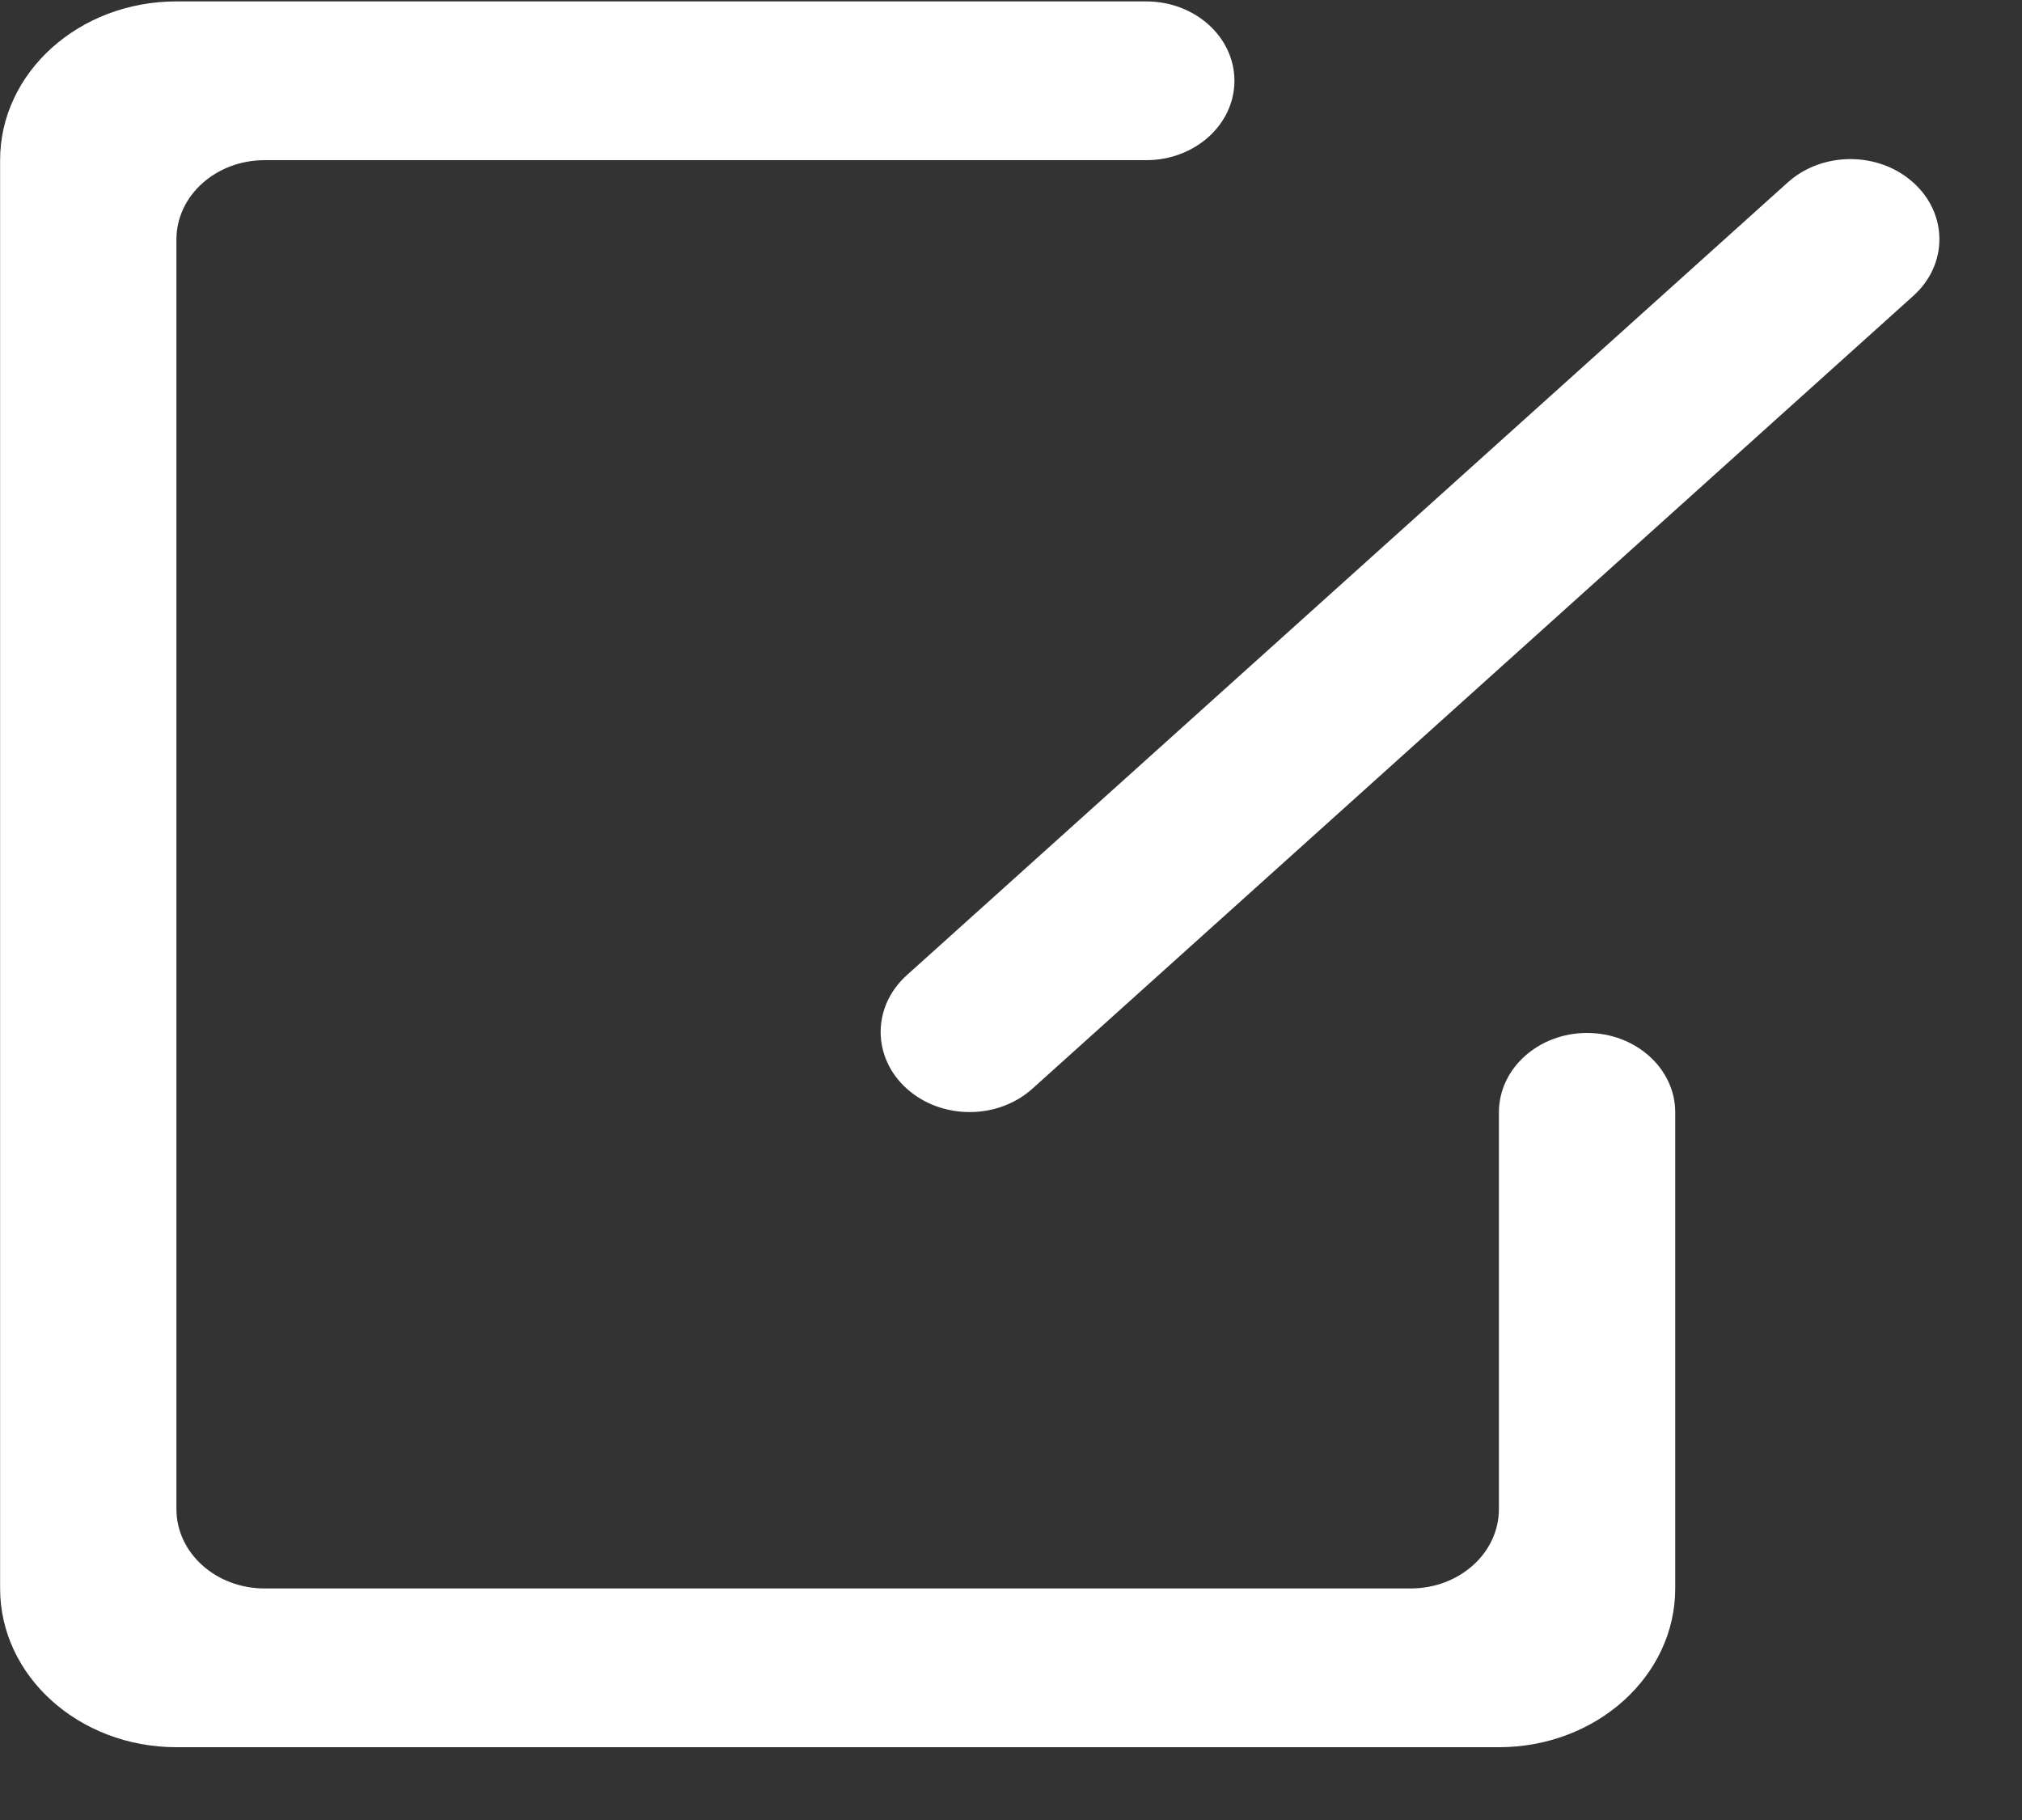 <?xml version="1.0" encoding="UTF-8"?>
<svg width="20px" height="18px" viewBox="0 0 20 18" version="1.1" xmlns="http://www.w3.org/2000/svg" xmlns:xlink="http://www.w3.org/1999/xlink">
    <rect x="0" y="0" width="20" height="18" fill="#333333" stroke="none"/>
    <!-- Generator: Sketch 63 (92445) - https://sketch.com -->
    <title>编辑 (1)</title>
    <desc>Created with Sketch.</desc>
    <g id="页面1" stroke="none" stroke-width="1" fill="none" fill-rule="evenodd">
        <g id="装修diy-设计家" transform="translate(-45, -608)" fill="#FFFFFF" fill-rule="nonzero">
            <g id="编辑-(1)-2" transform="translate(45, 608)">
                <g id="编辑-(1)">
                    <path d="M18.925,1.806 C18.582,1.496 18.024,1.496 17.681,1.806 L8.968,9.646 C8.625,9.956 8.625,10.457 8.968,10.766 C9.312,11.076 9.869,11.076 10.213,10.766 L18.925,2.926 C19.269,2.617 19.269,2.115 18.925,1.806 Z M15.698,10.216 C15.216,10.216 14.826,10.568 14.826,11.001 L14.826,14.925 C14.826,15.359 14.435,15.71 13.954,15.71 L2.617,15.71 C2.136,15.71 1.745,15.359 1.745,14.925 L1.745,2.368 C1.745,1.935 2.136,1.584 2.617,1.584 L11.338,1.584 C11.819,1.584 12.21,1.232 12.21,0.799 C12.21,0.365 11.819,0.014 11.338,0.014 L1.745,0.014 C0.782,0.014 0.001,0.717 0.001,1.584 L0.001,15.71 C0.001,16.577 0.782,17.28 1.745,17.28 L14.826,17.28 C15.789,17.28 16.57,16.577 16.57,15.71 L16.57,11.001 C16.57,10.568 16.179,10.216 15.698,10.216 Z" id="形状"></path>
                </g>
            </g>
        </g>
    </g>
</svg>
